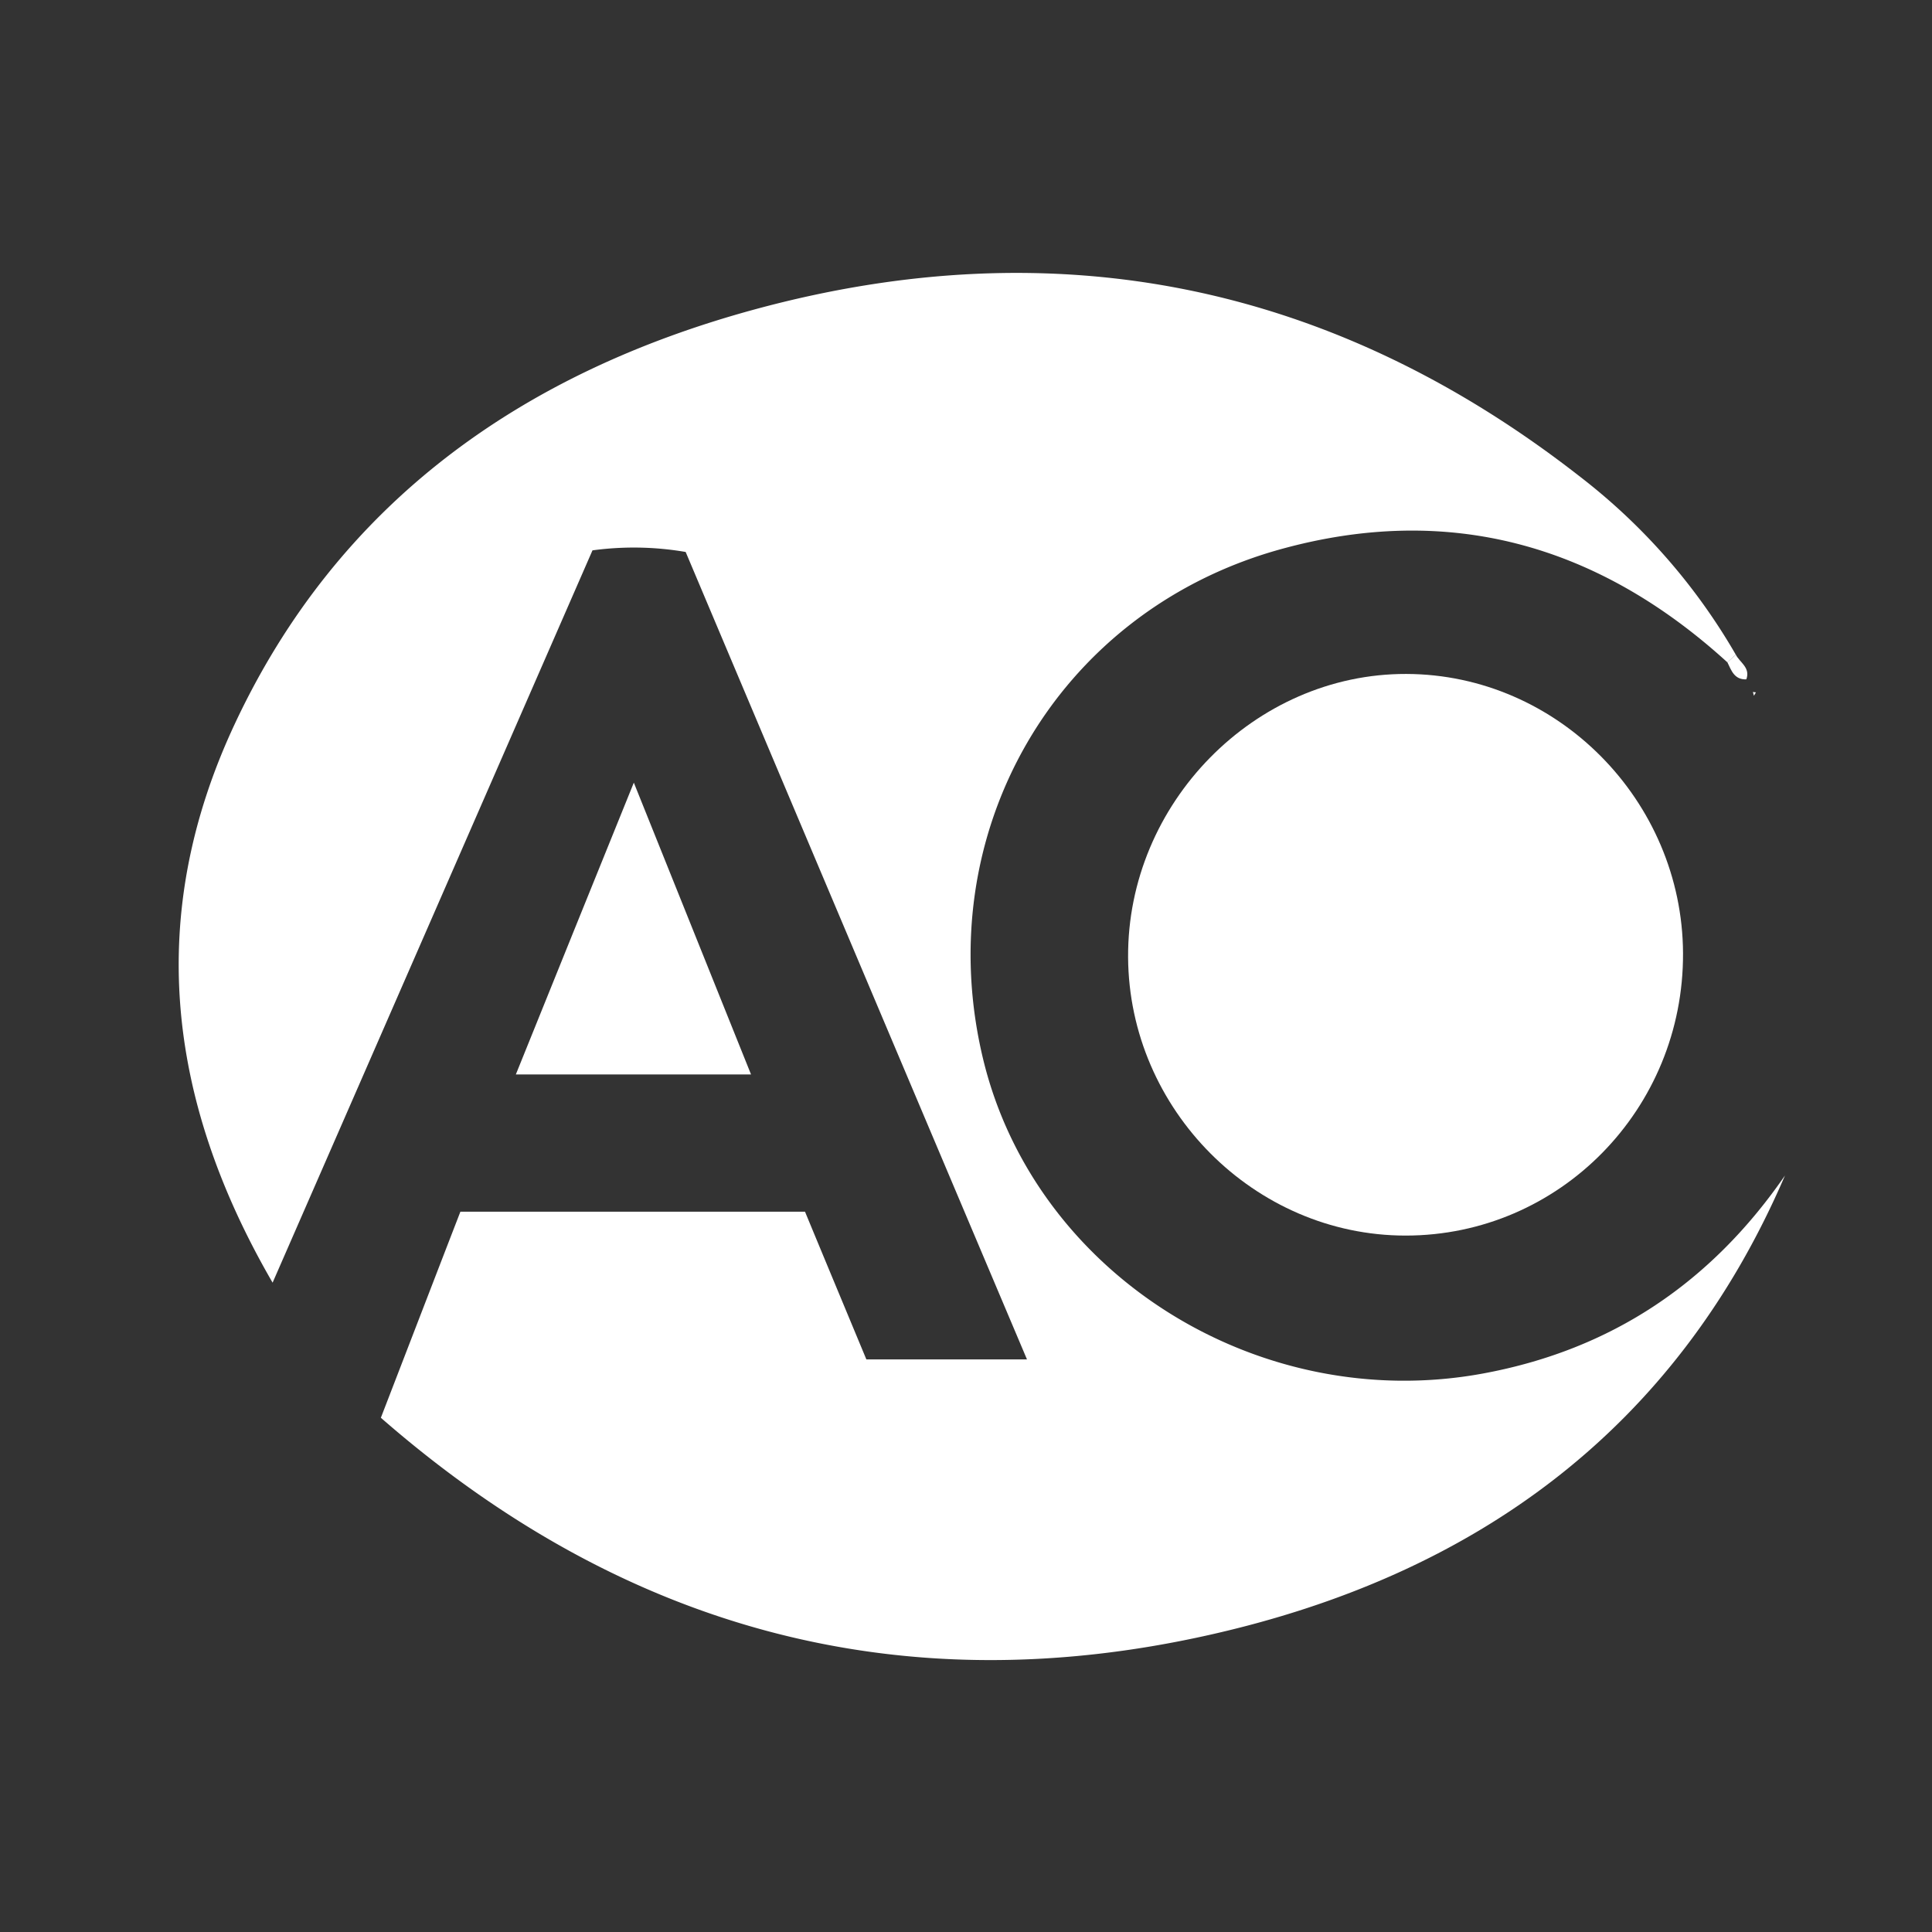 <svg id="Layer_1" data-name="Layer 1" xmlns="http://www.w3.org/2000/svg" viewBox="0 0 300 300"><rect x="0" y="0" width="300" height="300" fill="#333333" stroke="none"/><defs><style>.cls-1{fill:#fff;}</style></defs><path class="cls-1" d="M268.23,102.85C248.18,84.58,225,78,198.69,85.33c-34.84,9.74-54.52,44.17-46,79.26,8.13,33.38,42.88,55.11,77.63,48.68,20-3.7,35.4-14.15,46.85-30.74-17.05,39.68-48.44,62.15-89.39,71.34-48.21,10.83-91.17-1-128.64-33.72,4.27-11.06,8.29-21.51,12.35-32H125c3.13,7.56,6.28,15.12,9.53,22.94h24.94c-17.88-42.25-35.48-83.87-53-125.38A47.59,47.59,0,0,0,92,85.46c-16.36,37.46-32.75,75-49.67,113.71-16.75-28.89-19.53-57.49-5.94-86.62,16.15-34.61,44.81-54.7,80.74-64.49,46.86-12.76,89.89-4,128.27,26a94.48,94.48,0,0,1,24.13,27.59Z"/><path class="cls-1" d="M261.34,148c.11,24.22-19.18,43.86-43.08,43.86-23.44,0-42.95-19.57-43.09-43.21-.14-23.91,19.65-44.06,43.19-44S261.22,124.36,261.34,148Z"/><path class="cls-1" d="M116.62,166.84H80.1c6-14.91,11.85-29.29,18.32-45.31C104.86,137.54,110.64,151.94,116.62,166.84Z"/><path class="cls-1" d="M269.53,101.64c.6,1.23,2.31,2,1.64,3.85-1.88.07-2.32-1.39-2.94-2.64Z"/><polygon class="cls-1" points="272.35 108.03 272.19 107.45 272.66 107.51 272.35 108.03"/></svg>